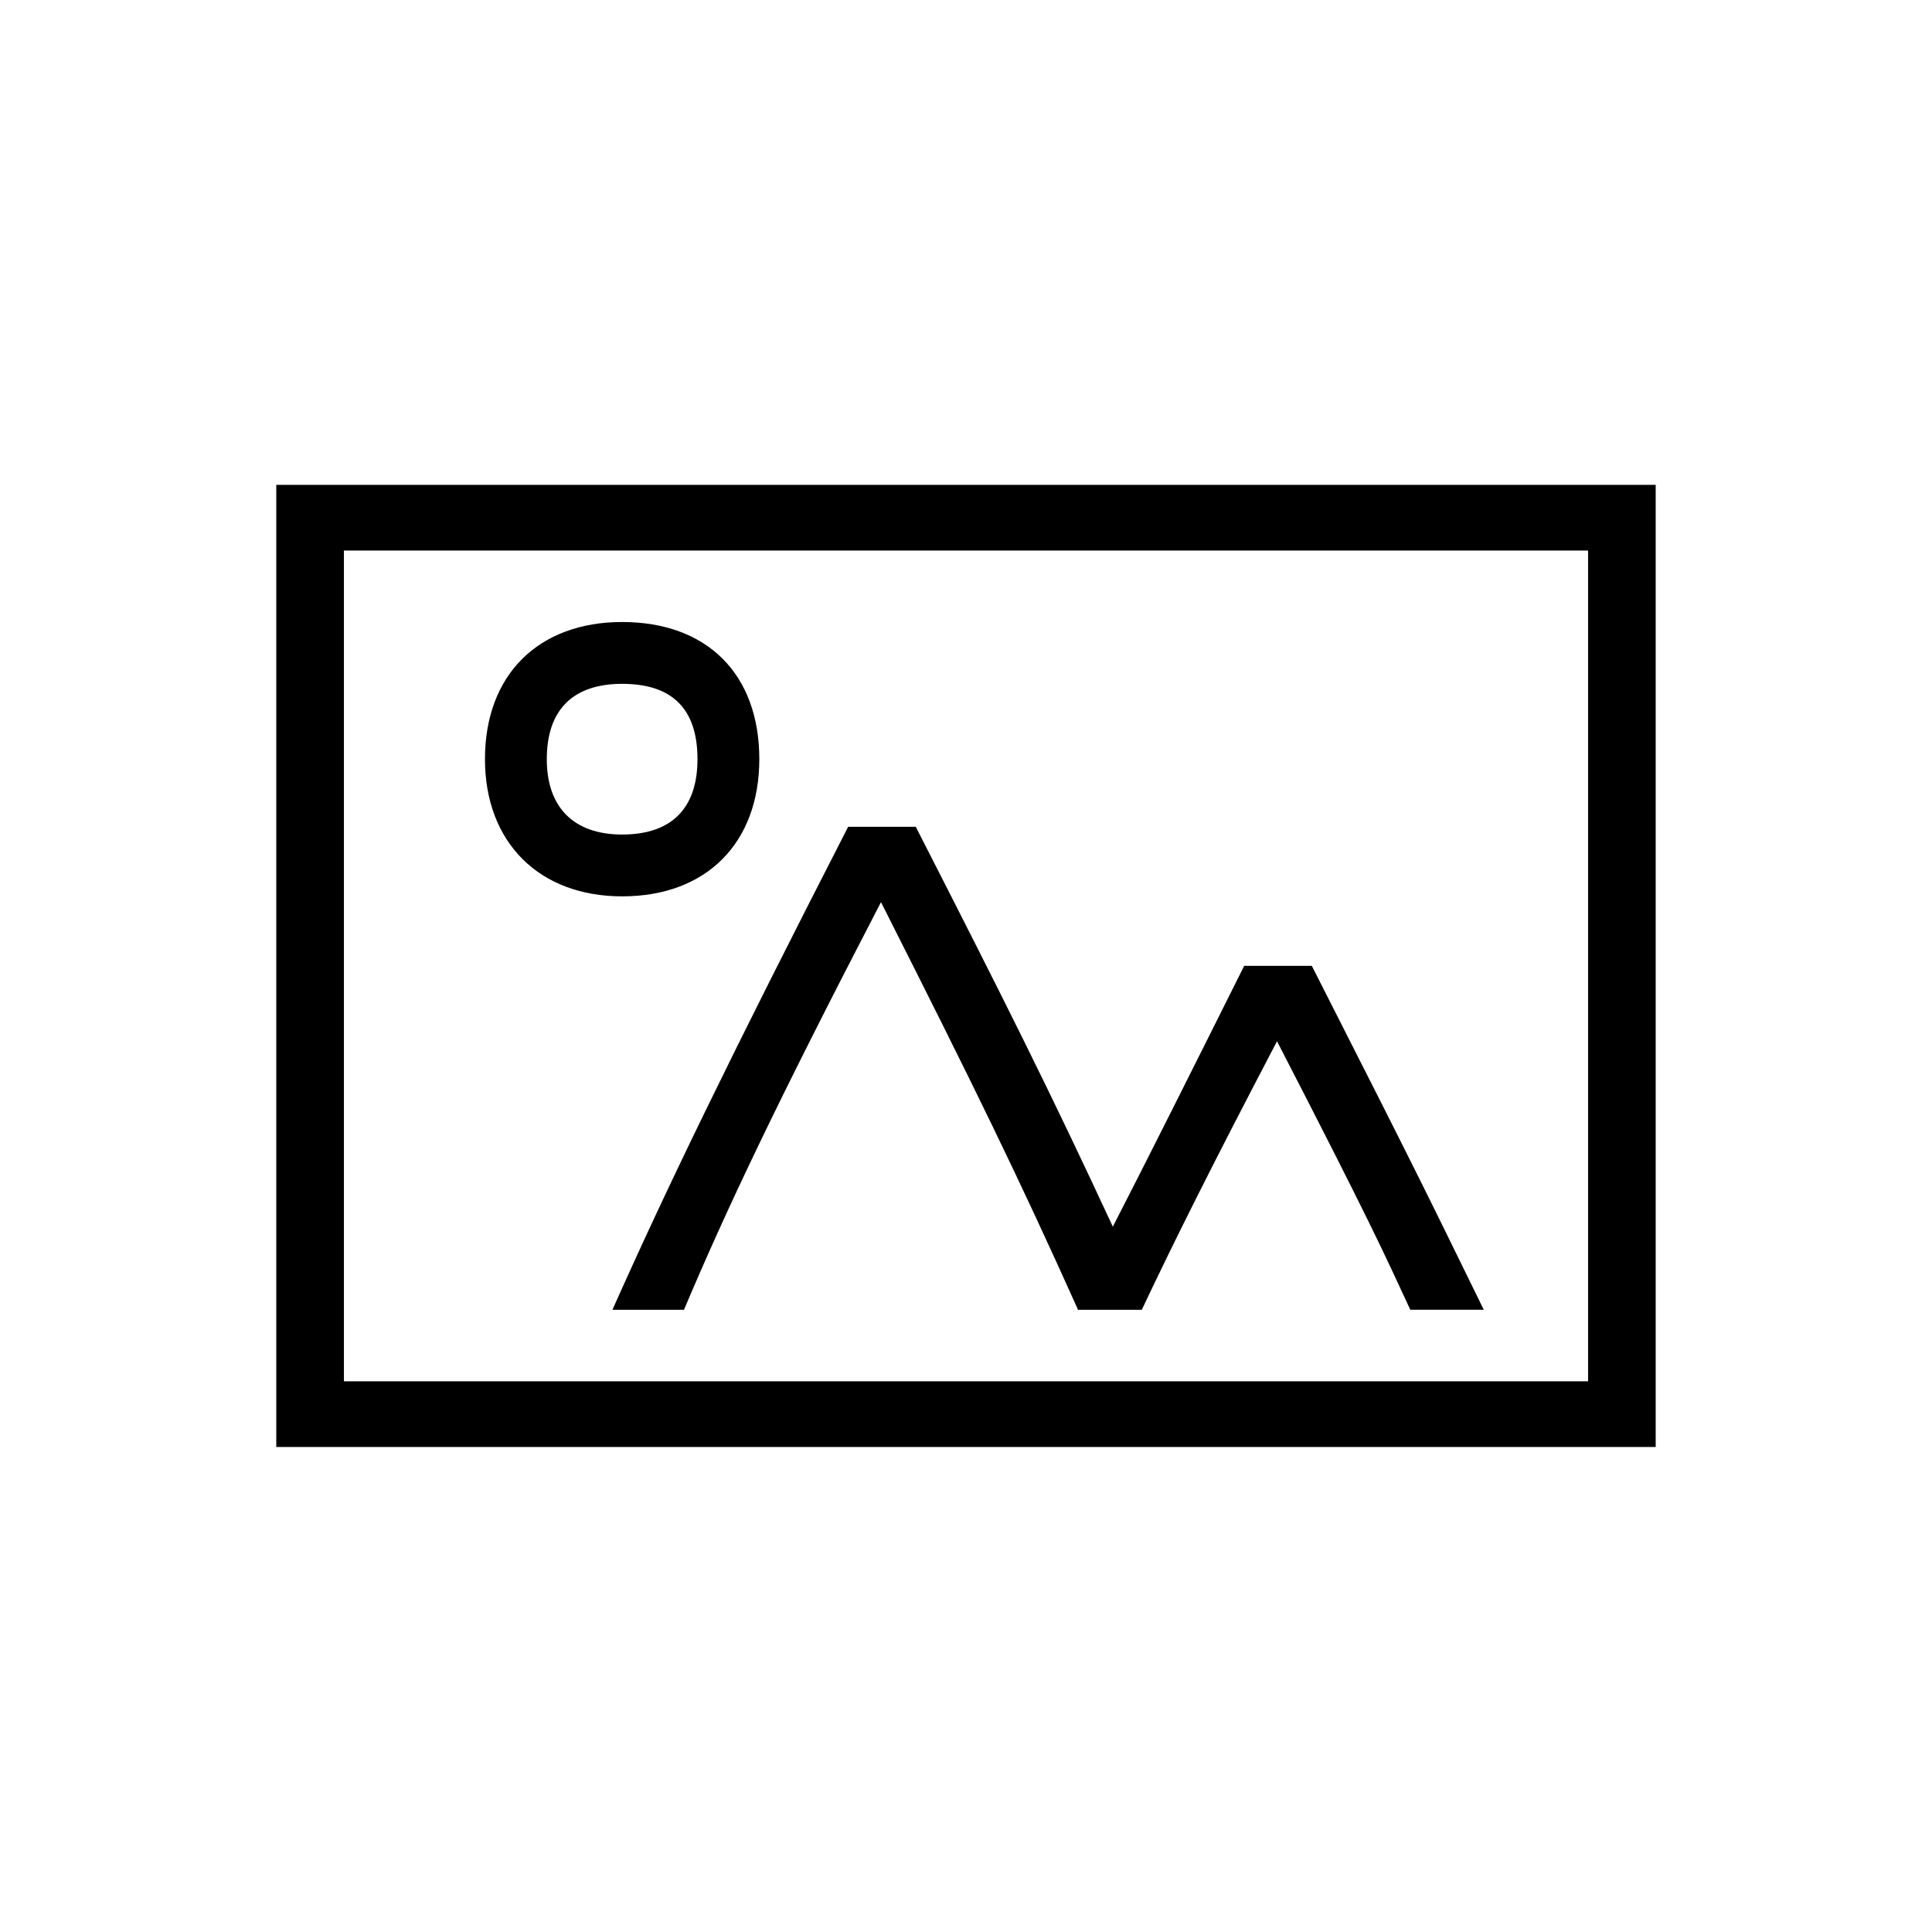 <?xml version="1.0" encoding="utf-8"?>
<!-- Generator: Adobe Illustrator 22.0.1, SVG Export Plug-In . SVG Version: 6.00 Build 0)  -->
<svg version="1.1" id="ICONS" xmlns="http://www.w3.org/2000/svg" x="0px"
	 y="0px"
	 viewBox="0 0 60 60" style="enable-background:new 0 0 60 60;" xml:space="preserve">
<g>
	<path d="M8.58,15.058h42.839v29.879H8.58V15.058z M49.319,42.896V17.098H10.681v25.799H49.319z M19.321,27.837
		c-2.58,0-4.26-1.68-4.26-4.26c0-2.64,1.68-4.26,4.26-4.26c2.64,0,4.26,1.62,4.26,4.26C23.58,26.157,21.96,27.837,19.321,27.837z
		 M19.321,21.237c-1.5,0-2.34,0.78-2.34,2.34c0,1.5,0.84,2.34,2.34,2.34c1.56,0,2.34-0.84,2.34-2.34
		C21.661,22.018,20.88,21.237,19.321,21.237z M43.799,40.677c-0.78-1.68-1.2-2.64-4.14-8.34c-1.98,3.78-3.18,6.18-4.2,8.34H33.48
		c-1.86-4.14-3.18-6.84-6.12-12.66c-3.239,6.24-4.8,9.54-6.119,12.66H19.02c1.681-3.78,3.721-7.979,7.32-15h2.1
		c2.82,5.52,4.2,8.28,6.12,12.419c1.14-2.22,2.46-4.86,4.079-8.1h2.101c3.6,7.08,3.779,7.5,5.34,10.68H43.799z"/>
</g>
</svg>
